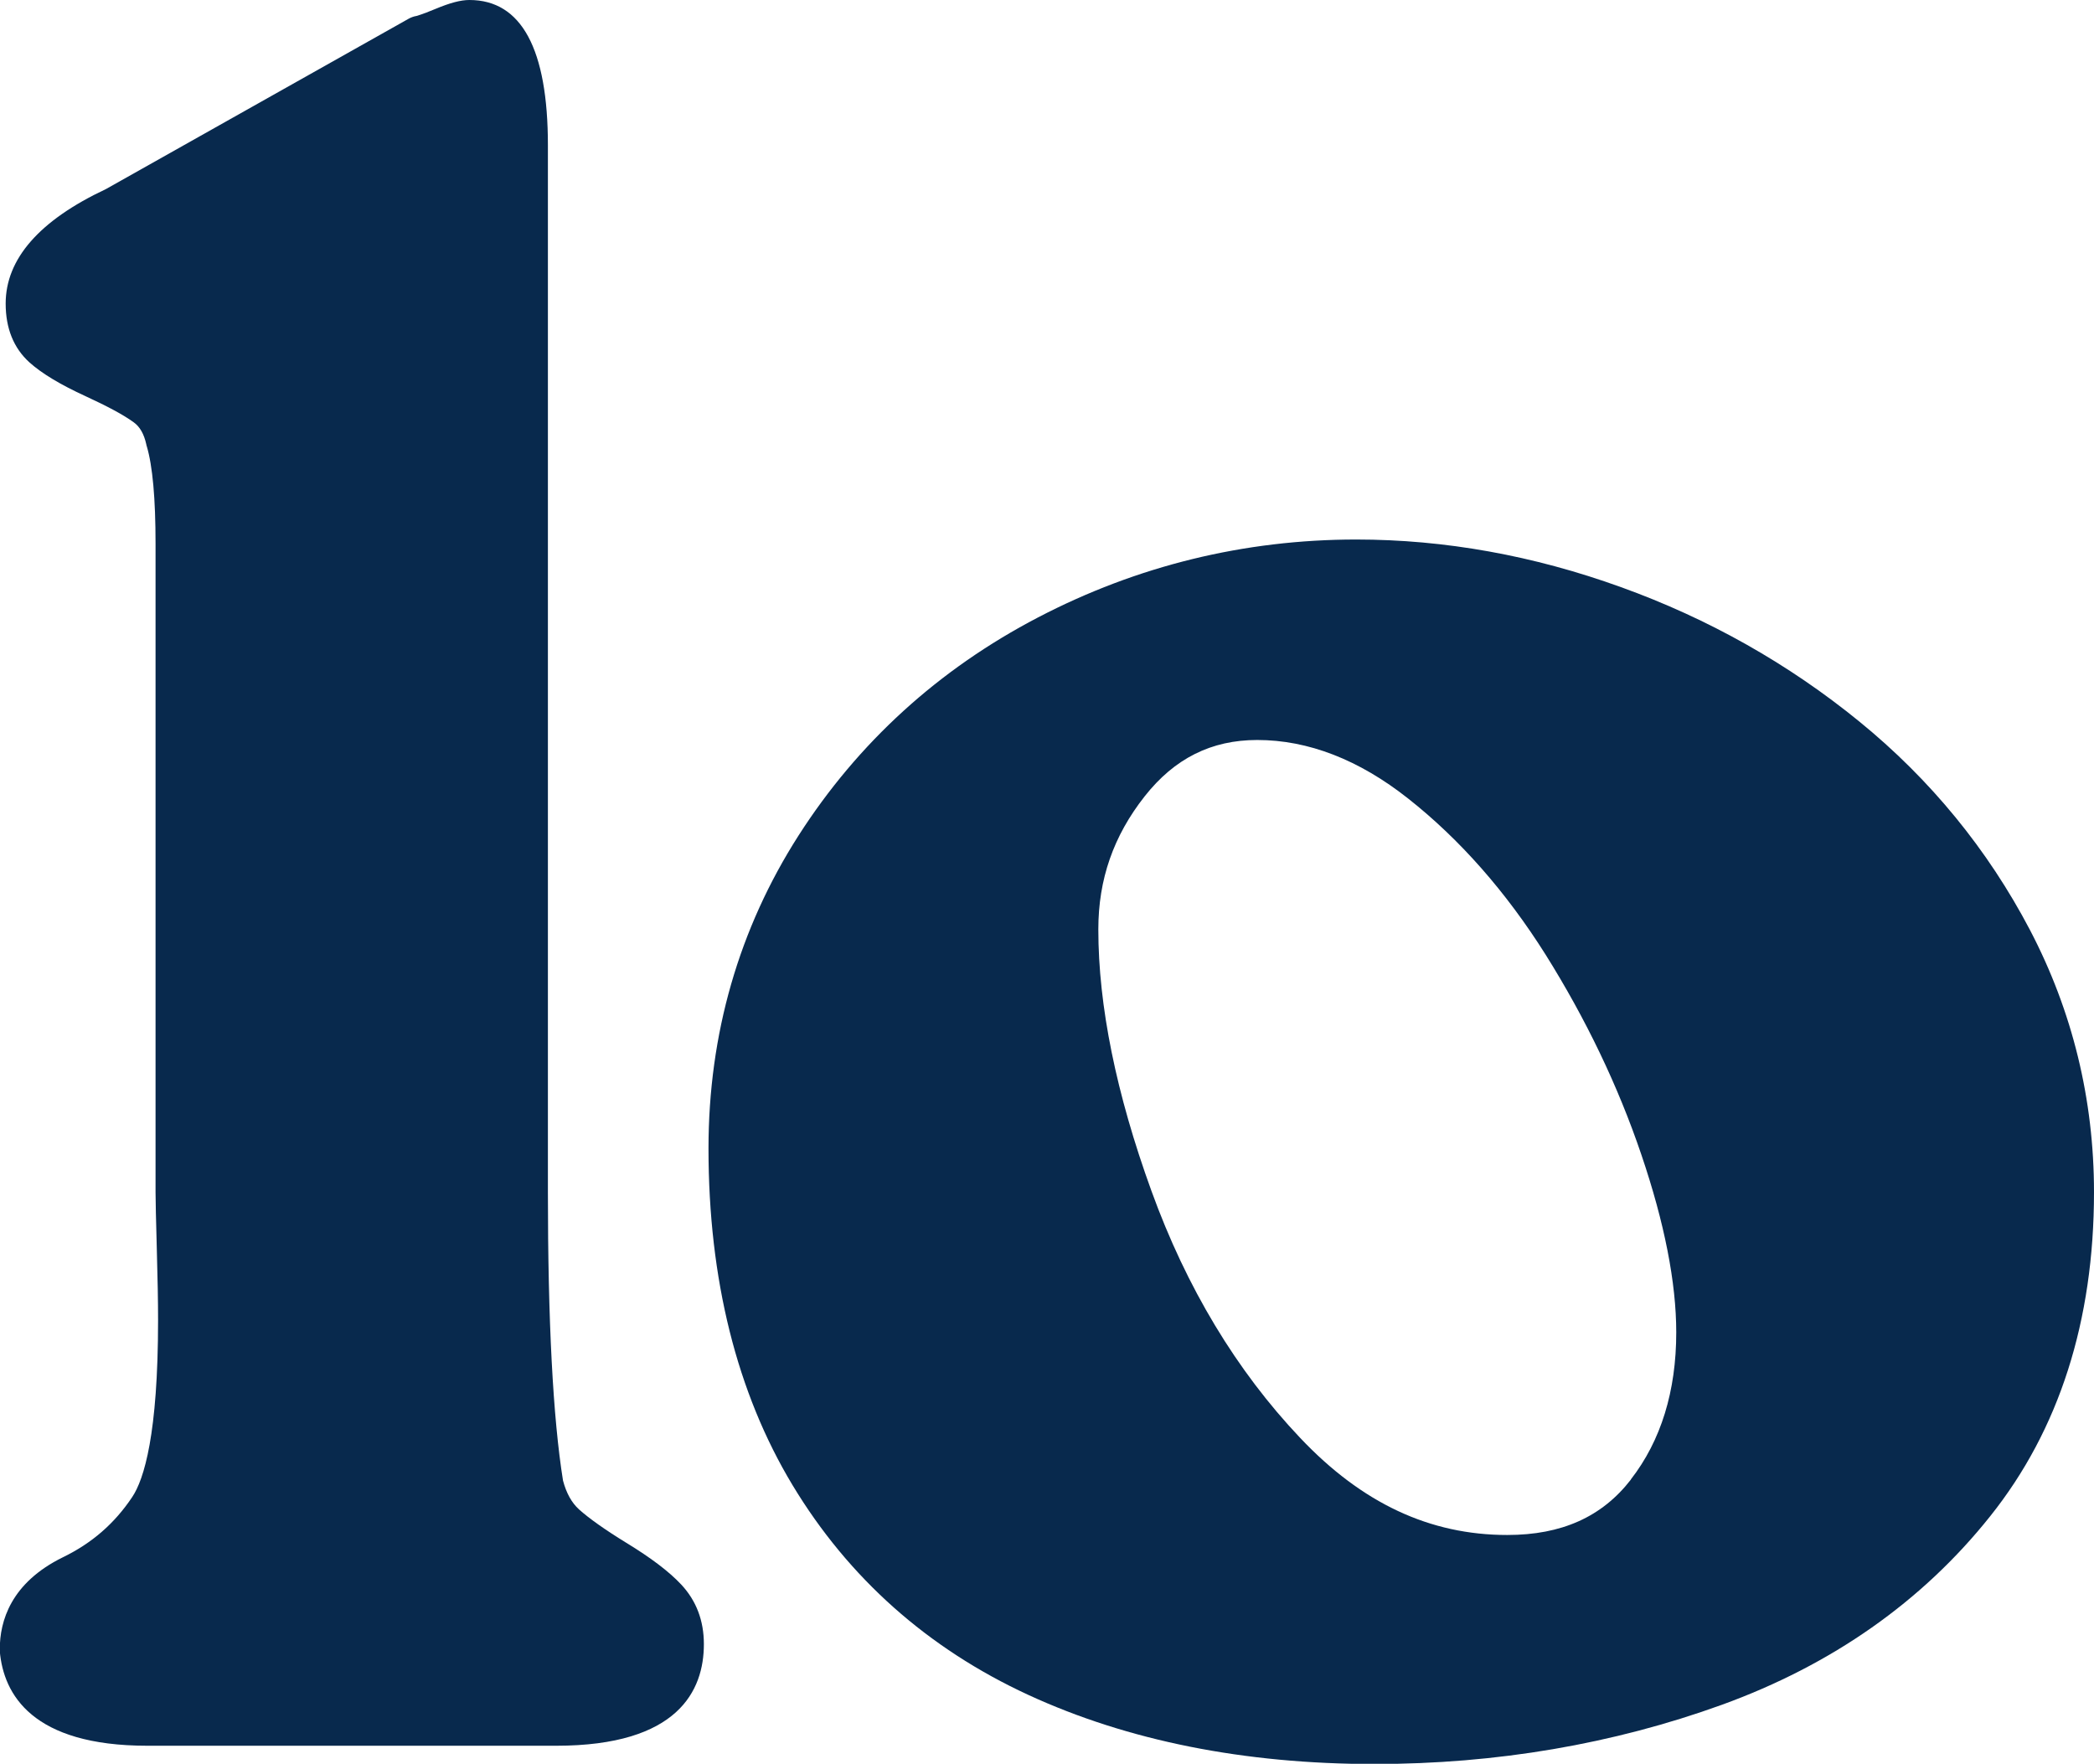 <?xml version="1.0" encoding="utf-8"?>
<svg xmlns="http://www.w3.org/2000/svg" viewBox="0 0 99.75 84.02">
<defs>
 <style>
.cls-1 { fill: #08294d; }
</style>
 </defs>
 <path class="cls-1" d="M29.83,73.49c-1.01-.62-1.77-1.16-2.25-1.59-.35-.32-.6-.77-.76-1.37-.48-2.99-.72-7.62-.72-13.74V6.92c0-4.59-1.26-6.92-3.74-6.92-.41,0-.91,.13-1.63,.43-.67,.28-.87,.32-.89,.33-.13,.02-.26,.07-.37,.13L5.04,9.01C1.87,10.5,.27,12.34,.27,14.46c0,1.18,.38,2.12,1.13,2.8,.59,.53,1.47,1.06,2.69,1.62,1.02,.47,1.79,.88,2.27,1.23,.3,.21,.5,.56,.61,1.06,0,.03,.01,.05,.02,.08,.28,.94,.42,2.5,.42,4.65v30.89c0,.4,.02,1.26,.06,2.71,.04,1.41,.06,2.52,.06,3.38,0,5.45-.67,7.59-1.23,8.43-.84,1.26-1.92,2.2-3.3,2.87-2.49,1.22-3.01,3.05-3.01,4.38,0,.03,0,.07,0,.1,.18,2.05,1.54,4.5,7.03,4.5H26.49c5.82,0,7.04-2.63,7.04-4.84,0-1.12-.36-2.07-1.08-2.84-.58-.62-1.44-1.27-2.62-1.99Z"/>
 <path class="cls-1" d="M96.7,44.3c-2.01-3.83-4.74-7.17-8.13-9.93-3.36-2.74-7.18-4.9-11.35-6.4-4.17-1.51-8.41-2.27-12.61-2.27-5.34,0-10.44,1.25-15.16,3.71-4.74,2.47-8.58,5.97-11.41,10.39-2.84,4.44-4.29,9.46-4.29,14.91,0,6.23,1.35,11.63,4,16.03,2.67,4.43,6.45,7.79,11.24,10,4.73,2.18,10.27,3.29,16.48,3.29,5.82,0,11.38-.95,16.55-2.82,5.24-1.9,9.55-4.92,12.79-8.99,3.28-4.11,4.94-9.3,4.94-15.43,0-4.43-1.03-8.63-3.05-12.49Zm-19.01,26.18c-1.38,1.78-3.3,2.64-5.89,2.64-3.69,0-6.92-1.51-9.87-4.63-3.03-3.2-5.41-7.15-7.08-11.76-1.68-4.63-2.53-8.82-2.53-12.46,0-2.38,.72-4.45,2.21-6.34,1.42-1.8,3.17-2.68,5.36-2.68,2.43,0,4.85,.94,7.19,2.79,2.46,1.94,4.66,4.44,6.55,7.44,1.91,3.05,3.45,6.25,4.56,9.53,1.1,3.24,1.66,6.09,1.66,8.46,0,2.8-.73,5.16-2.16,7Z"/>
</svg>
